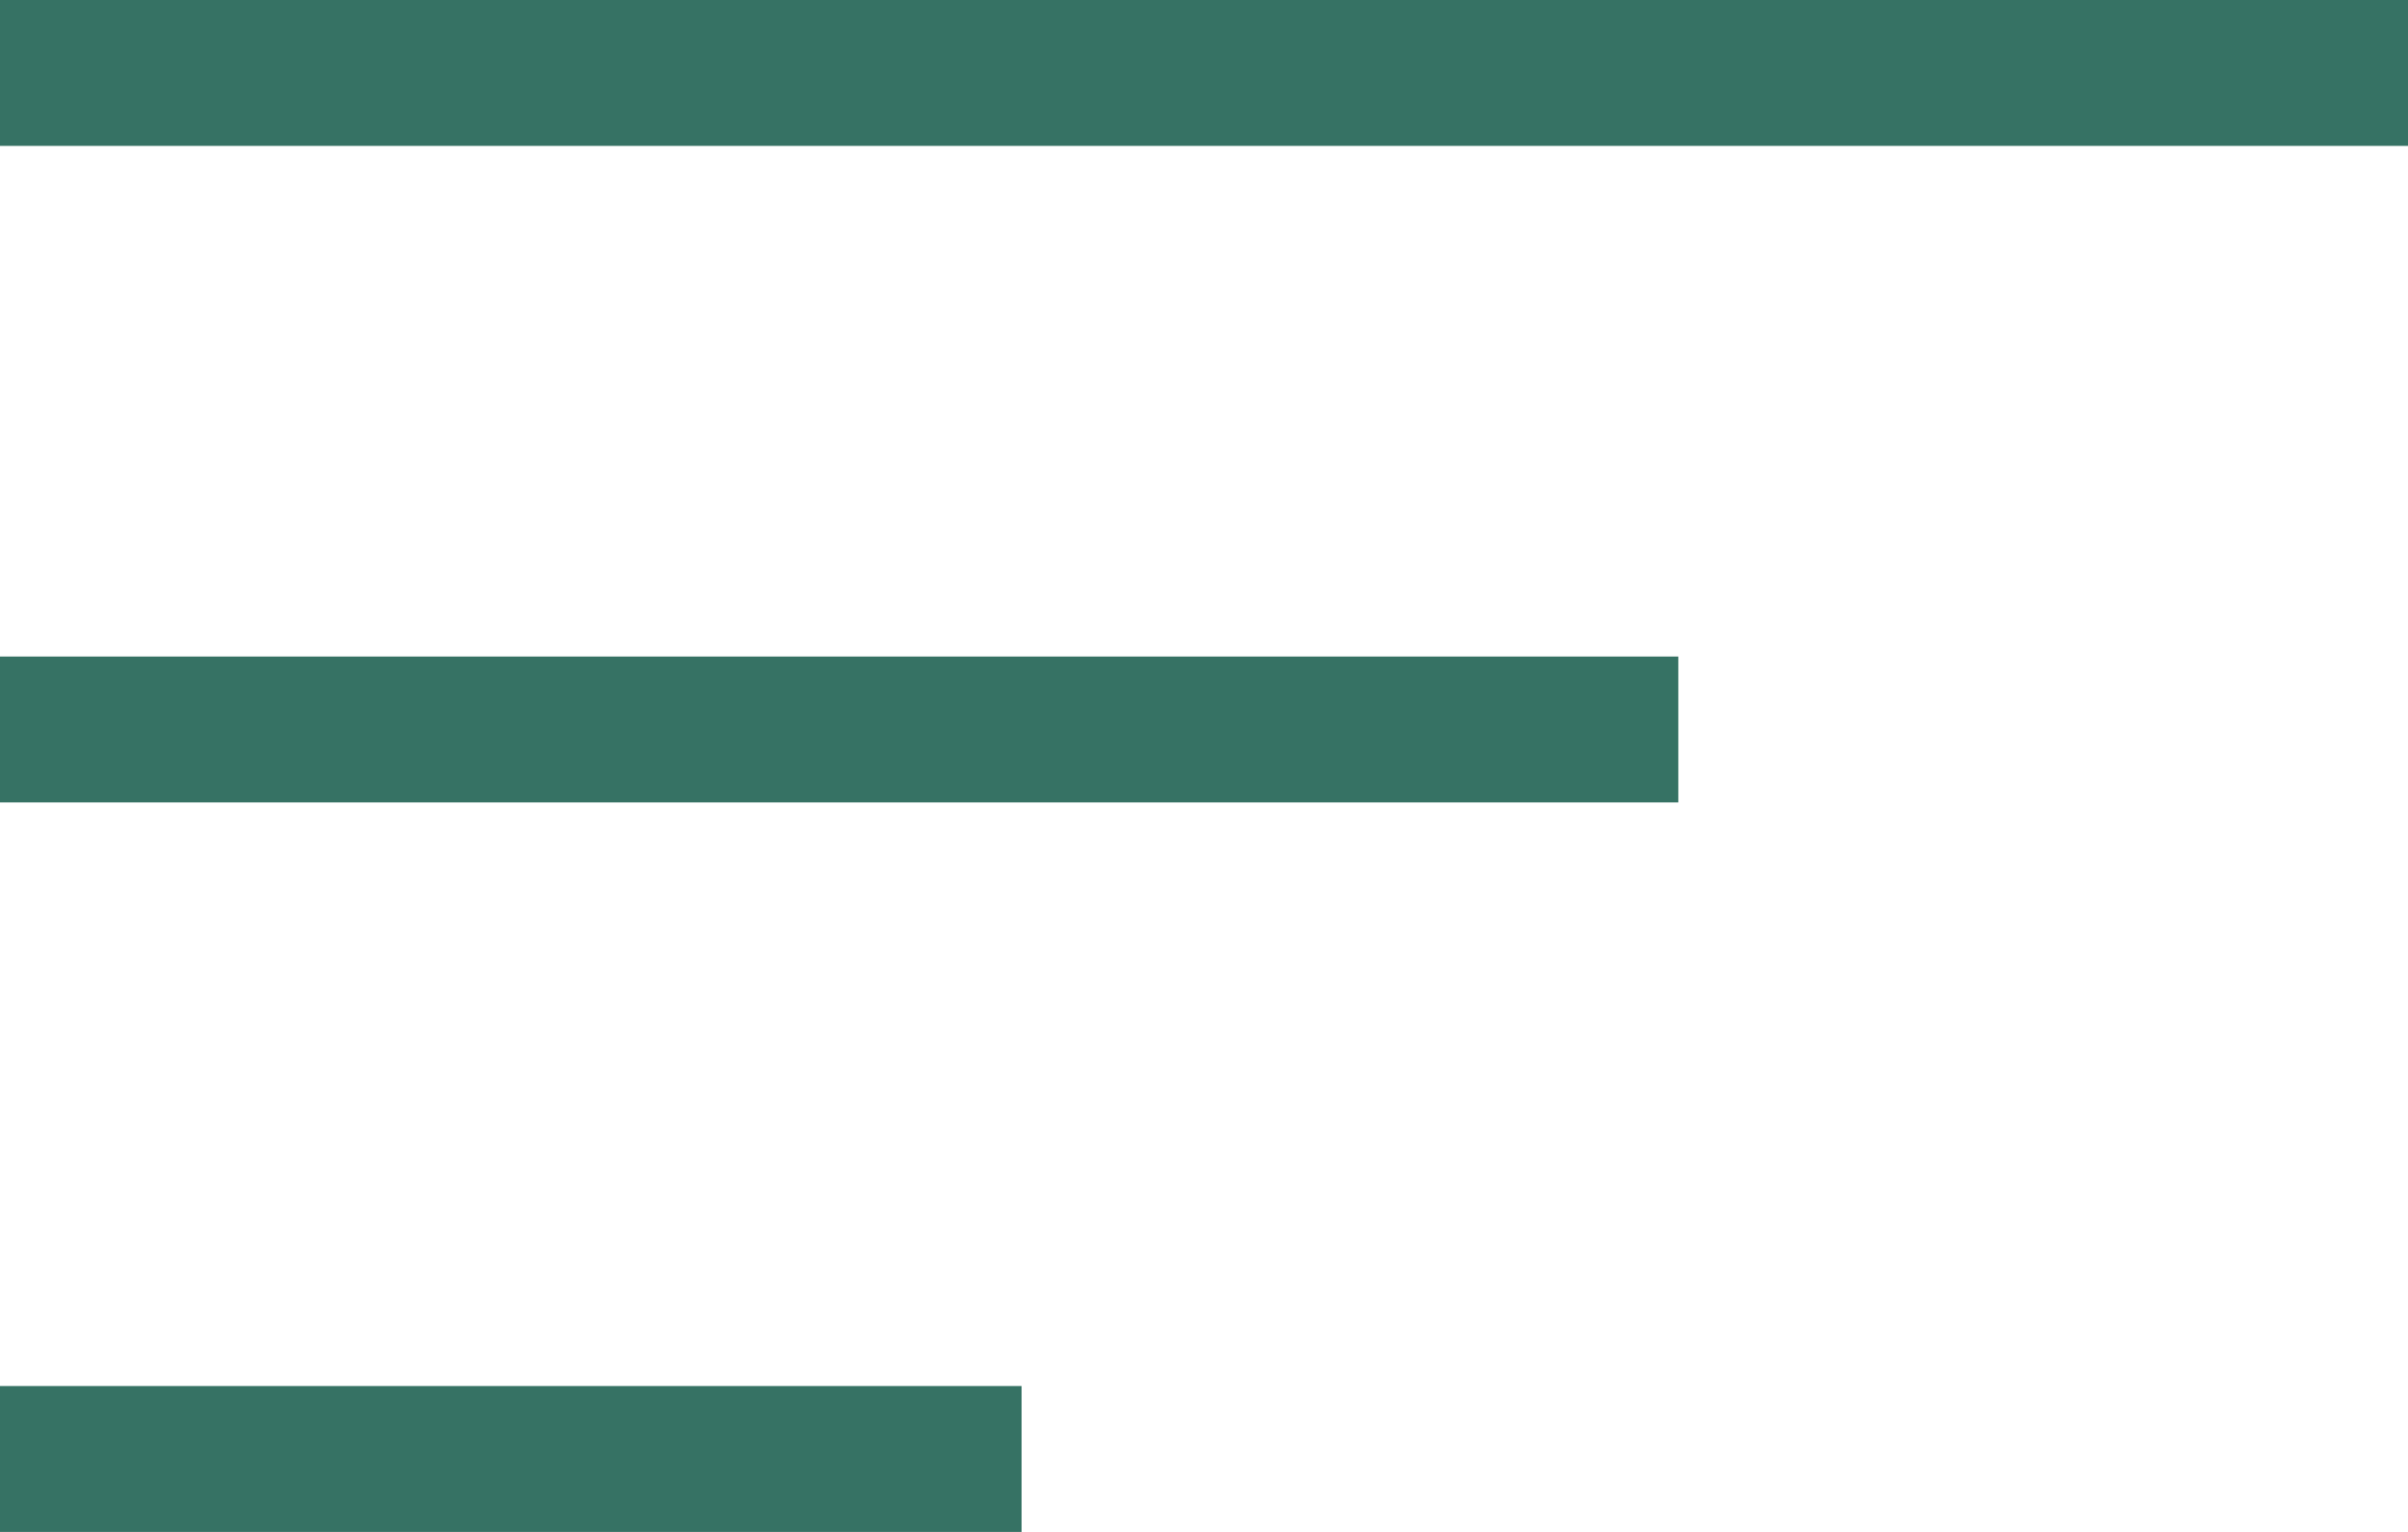 <svg width="33" height="21" viewBox="0 0 33 21" fill="none" xmlns="http://www.w3.org/2000/svg">
<rect width="33" height="2" fill="#367264"/>
<rect y="9" width="23" height="2" fill="#367264"/>
<rect y="19" width="14" height="2" fill="#367264"/>
</svg>
